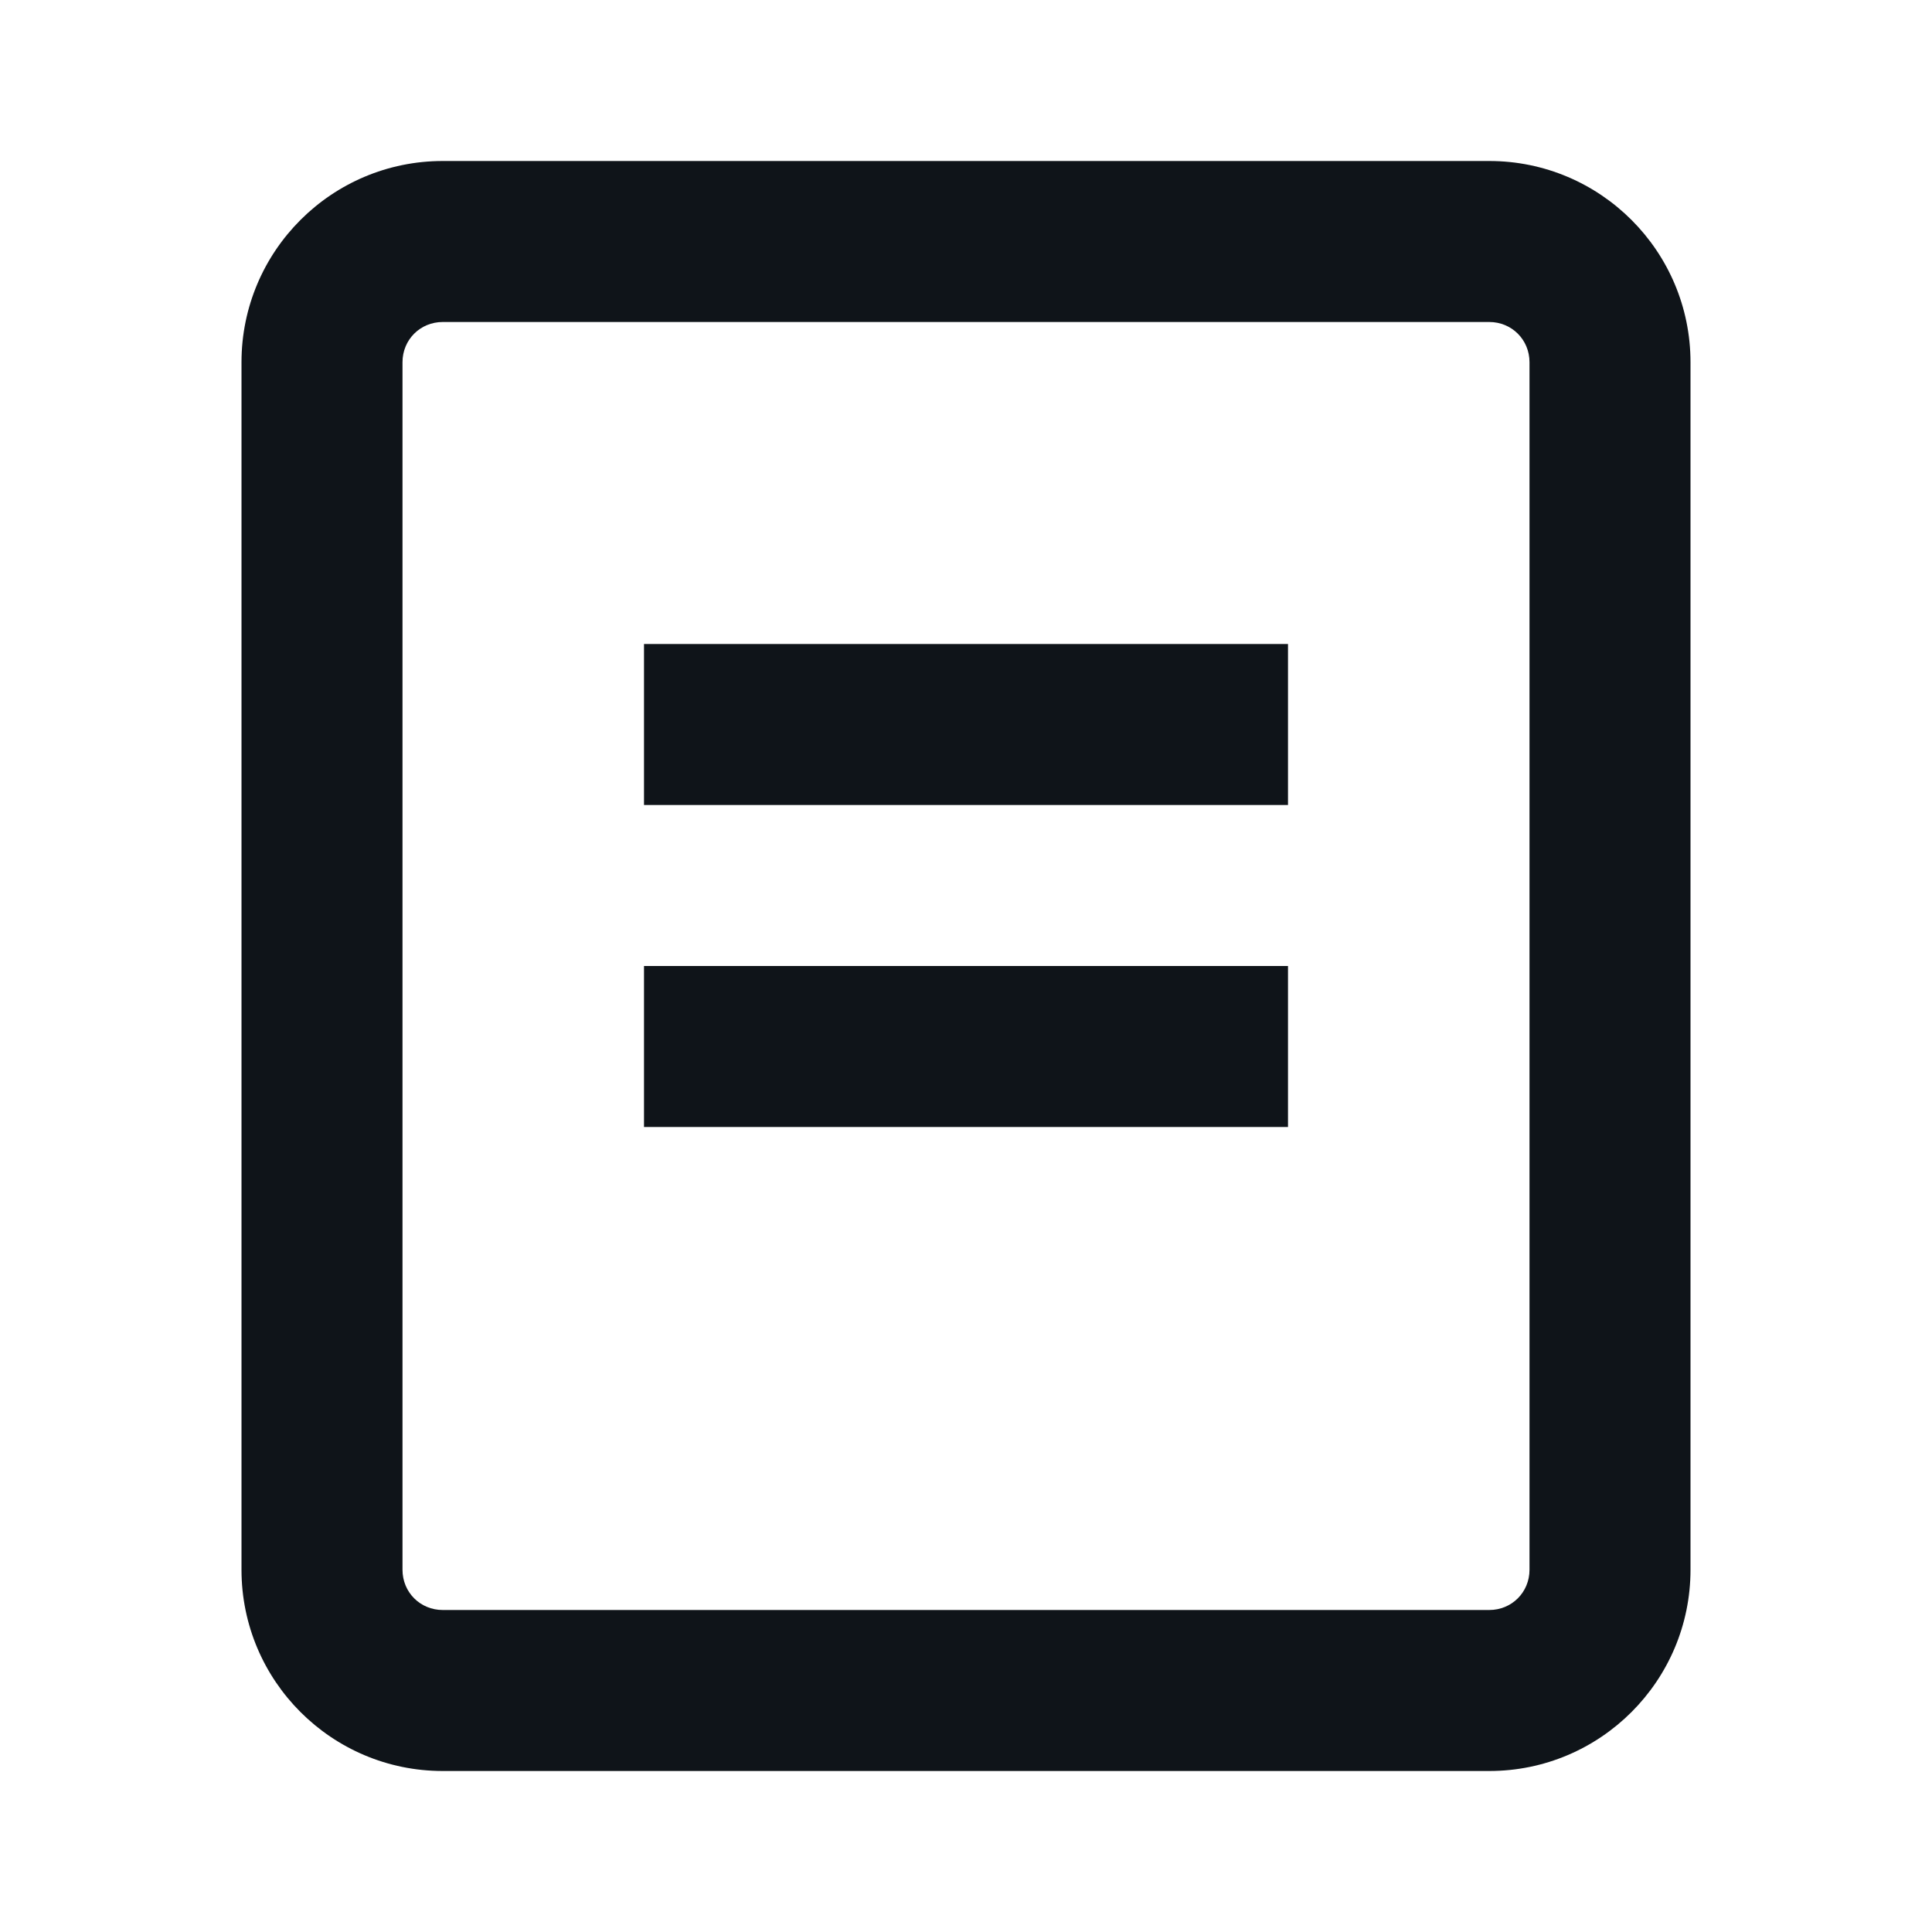 <svg width="24" height="24" viewBox="0 0 24 24" fill="none" xmlns="http://www.w3.org/2000/svg">
<path d="M3 4.5C3 3.12 4.12 2 5.5 2H18.5C19.88 2 21 3.12 21 4.5V19.5C21 20.88 19.88 22 18.5 22H5.5C4.12 22 3 20.88 3 19.5V4.5ZM5.5 4C5.22 4 5 4.22 5 4.5V19.5C5 19.78 5.22 20 5.5 20H18.5C18.78 20 19 19.78 19 19.5V4.5C19 4.22 18.78 4 18.5 4H5.5ZM16 10H8V8H16V10ZM8 12H16V14H8V12Z" fill="#0F1419"/>
</svg>
